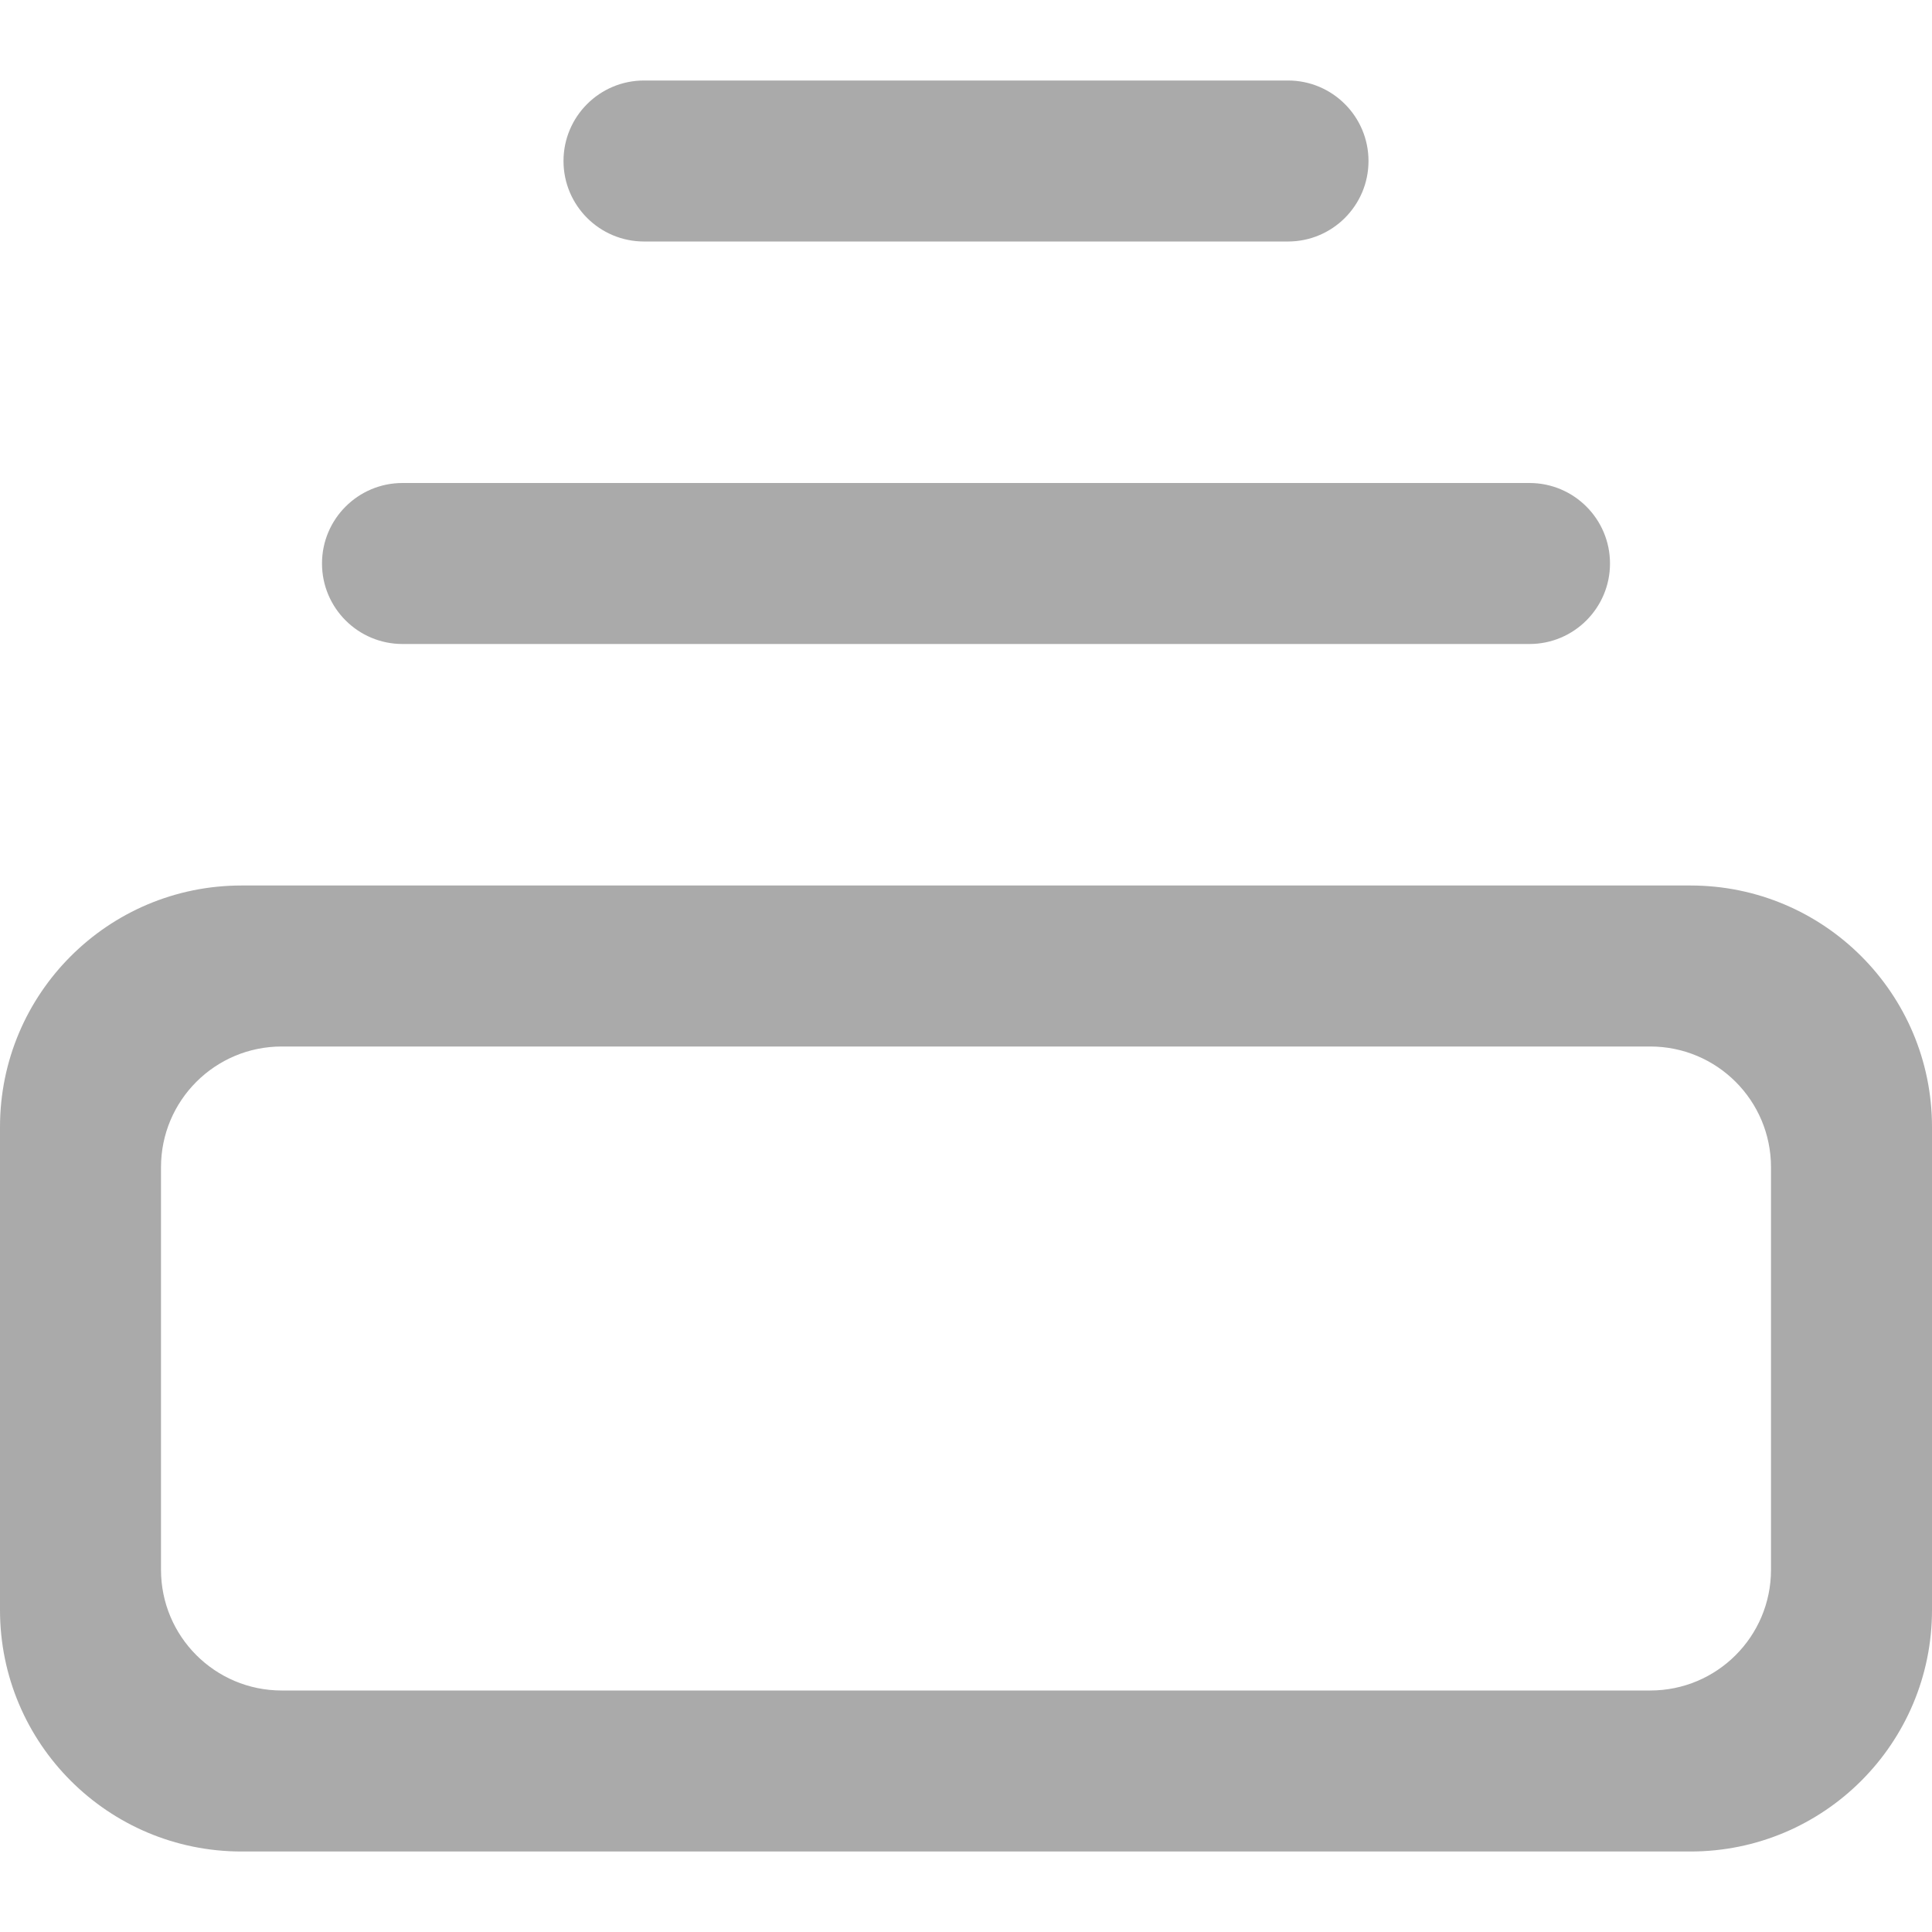<svg width="24" height="24" viewBox="0 0 24 24" fill="none" xmlns="http://www.w3.org/2000/svg">
<path d="M8 1C7.448 1 7 1.448 7 2C7 2.552 7.448 3 8 3H16C16.552 3 17 2.552 17 2C17 1.448 16.552 1 16 1H8Z" fill="#AAAAAA"/>
<path d="M4 7C4 6.448 4.448 6 5 6H19C19.552 6 20 6.448 20 7C20 7.552 19.552 8 19 8H5C4.448 8 4 7.552 4 7Z" fill="#AAAAAA"/>
<path fill-rule="evenodd" clip-rule="evenodd" d="M3 11C1.343 11 0 12.343 0 14V20C0 21.657 1.343 23 3 23H21C22.657 23 24 21.657 24 20V14C24 12.343 22.657 11 21 11H3ZM20.5 21C21.329 21 22 20.329 22 19.5V14.5C22 13.671 21.329 13 20.5 13H3.5C2.671 13 2 13.671 2 14.5V19.5C2 20.329 2.671 21 3.5 21H20.5Z" fill="#AAAAAA"/>
</svg>
